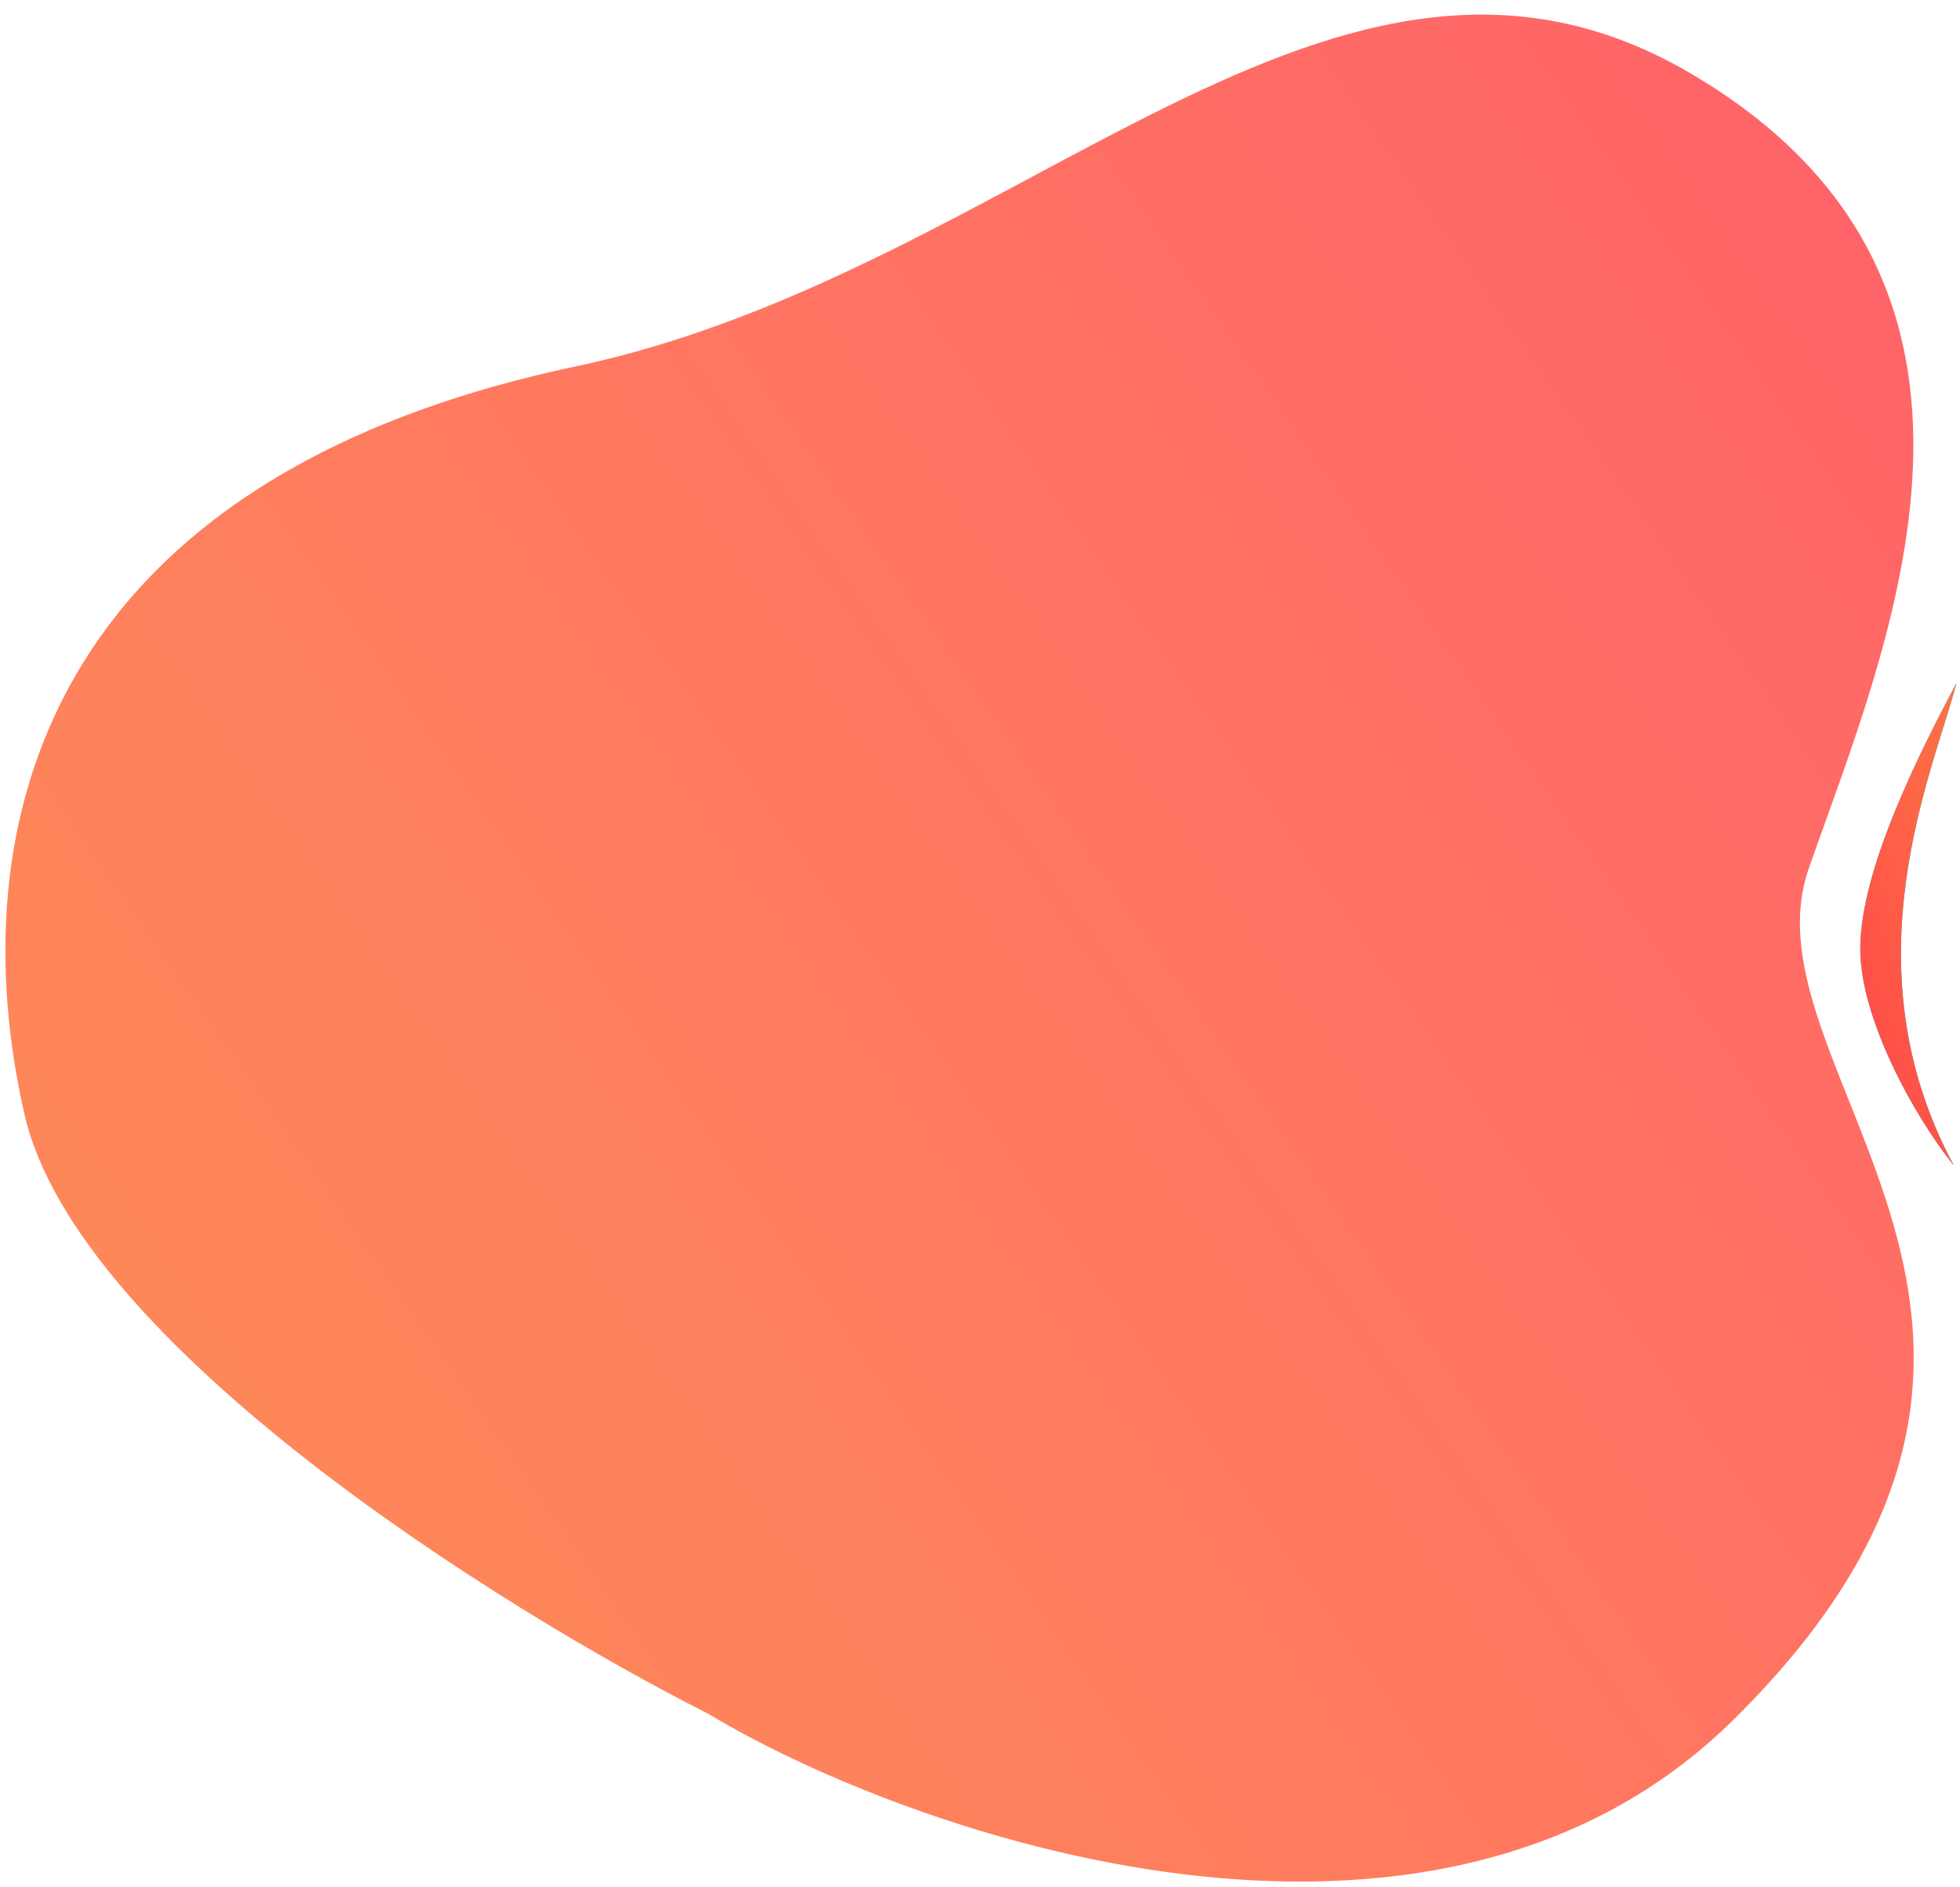 <svg width="321" height="309" viewBox="0 0 321 309" fill="none" xmlns="http://www.w3.org/2000/svg">
<path d="M304.67 155.265C304.603 166.765 313.51 182.817 319.963 190.855C302.155 157.751 316.842 125.836 320.423 111.856C314.356 123.321 304.746 142.265 304.67 155.265Z" fill="#C4C4C4"/>
<path d="M304.67 155.265C304.603 166.765 313.51 182.817 319.963 190.855C302.155 157.751 316.842 125.836 320.423 111.856C314.356 123.321 304.746 142.265 304.67 155.265Z" fill="url(#paint0_linear)"/>
<path d="M304.67 155.265C304.603 166.765 313.51 182.817 319.963 190.855C302.155 157.751 316.842 125.836 320.423 111.856C314.356 123.321 304.746 142.265 304.67 155.265Z" fill="url(#paint1_linear)"/>
<path d="M283.933 281.635C234.145 330.846 148.323 300.178 115.936 280.656C82.201 263.626 12.586 220.153 4.006 182.503C-6.721 135.439 7.112 78.457 94.221 60.026C167.813 44.454 218.703 -22.25 277.003 12.09C335.304 46.43 309.073 105.534 296.245 142.204C284.55 175.637 348.861 217.458 283.933 281.635Z" fill="url(#paint2_linear)"/>
<defs>
<linearGradient id="paint0_linear" x1="328.526" y1="196.706" x2="287.68" y2="114.025" gradientUnits="userSpaceOnUse">
<stop stop-color="#4D8FF8"/>
<stop offset="1" stop-color="#1BDDE7"/>
</linearGradient>
<linearGradient id="paint1_linear" x1="308.236" y1="208.342" x2="413.088" y2="171.322" gradientUnits="userSpaceOnUse">
<stop stop-color="#FF4249"/>
<stop offset="1" stop-color="#FDC23F"/>
</linearGradient>
<linearGradient id="paint2_linear" x1="315" y1="25" x2="-434.46" y2="546.445" gradientUnits="userSpaceOnUse">
<stop stop-color="#FF6369"/>
<stop offset="1" stop-color="#FDC23F"/>
</linearGradient>
</defs>
</svg>
